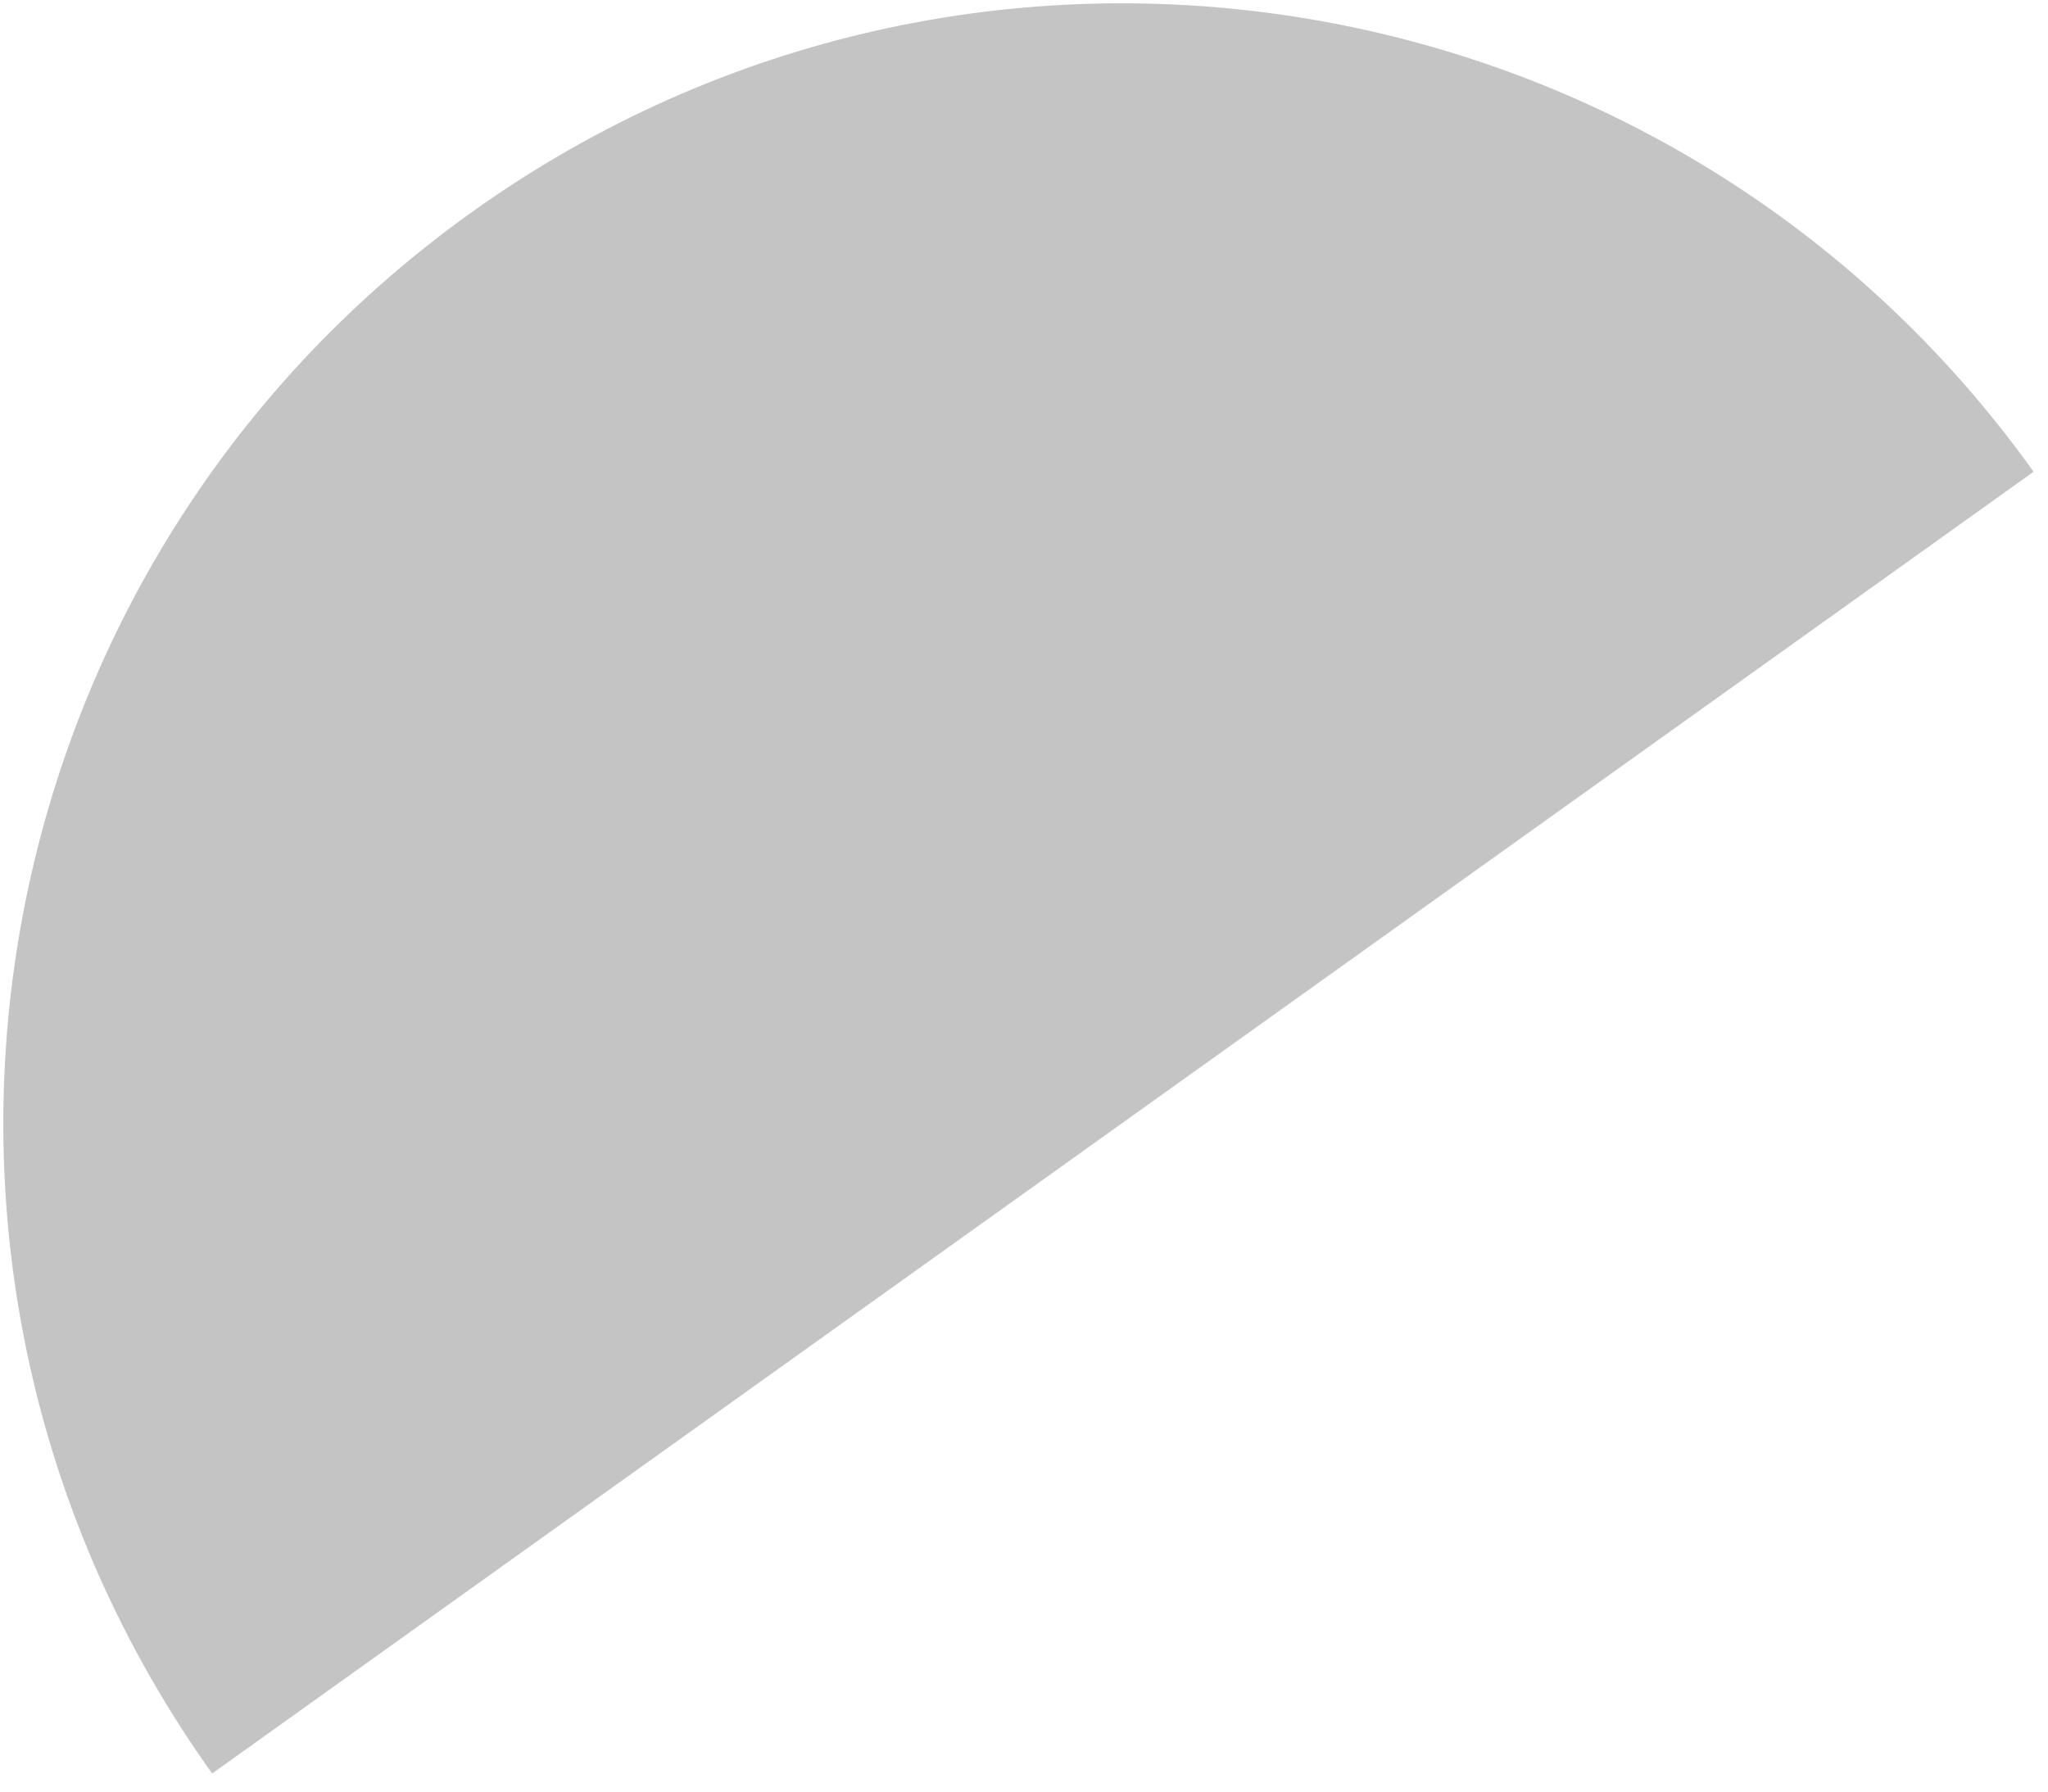 <svg width="56" height="49" viewBox="0 0 56 49" fill="none" xmlns="http://www.w3.org/2000/svg">
<path fill-rule="evenodd" clip-rule="evenodd" d="M5.801 48.505L55.606 12.902L55.68 13.006C55.655 12.971 55.631 12.937 55.606 12.902C45.775 -0.851 26.656 -4.03 12.902 5.801C-0.851 15.632 -4.03 34.751 5.801 48.505Z" fill="#C4C4C4"/>
</svg>
